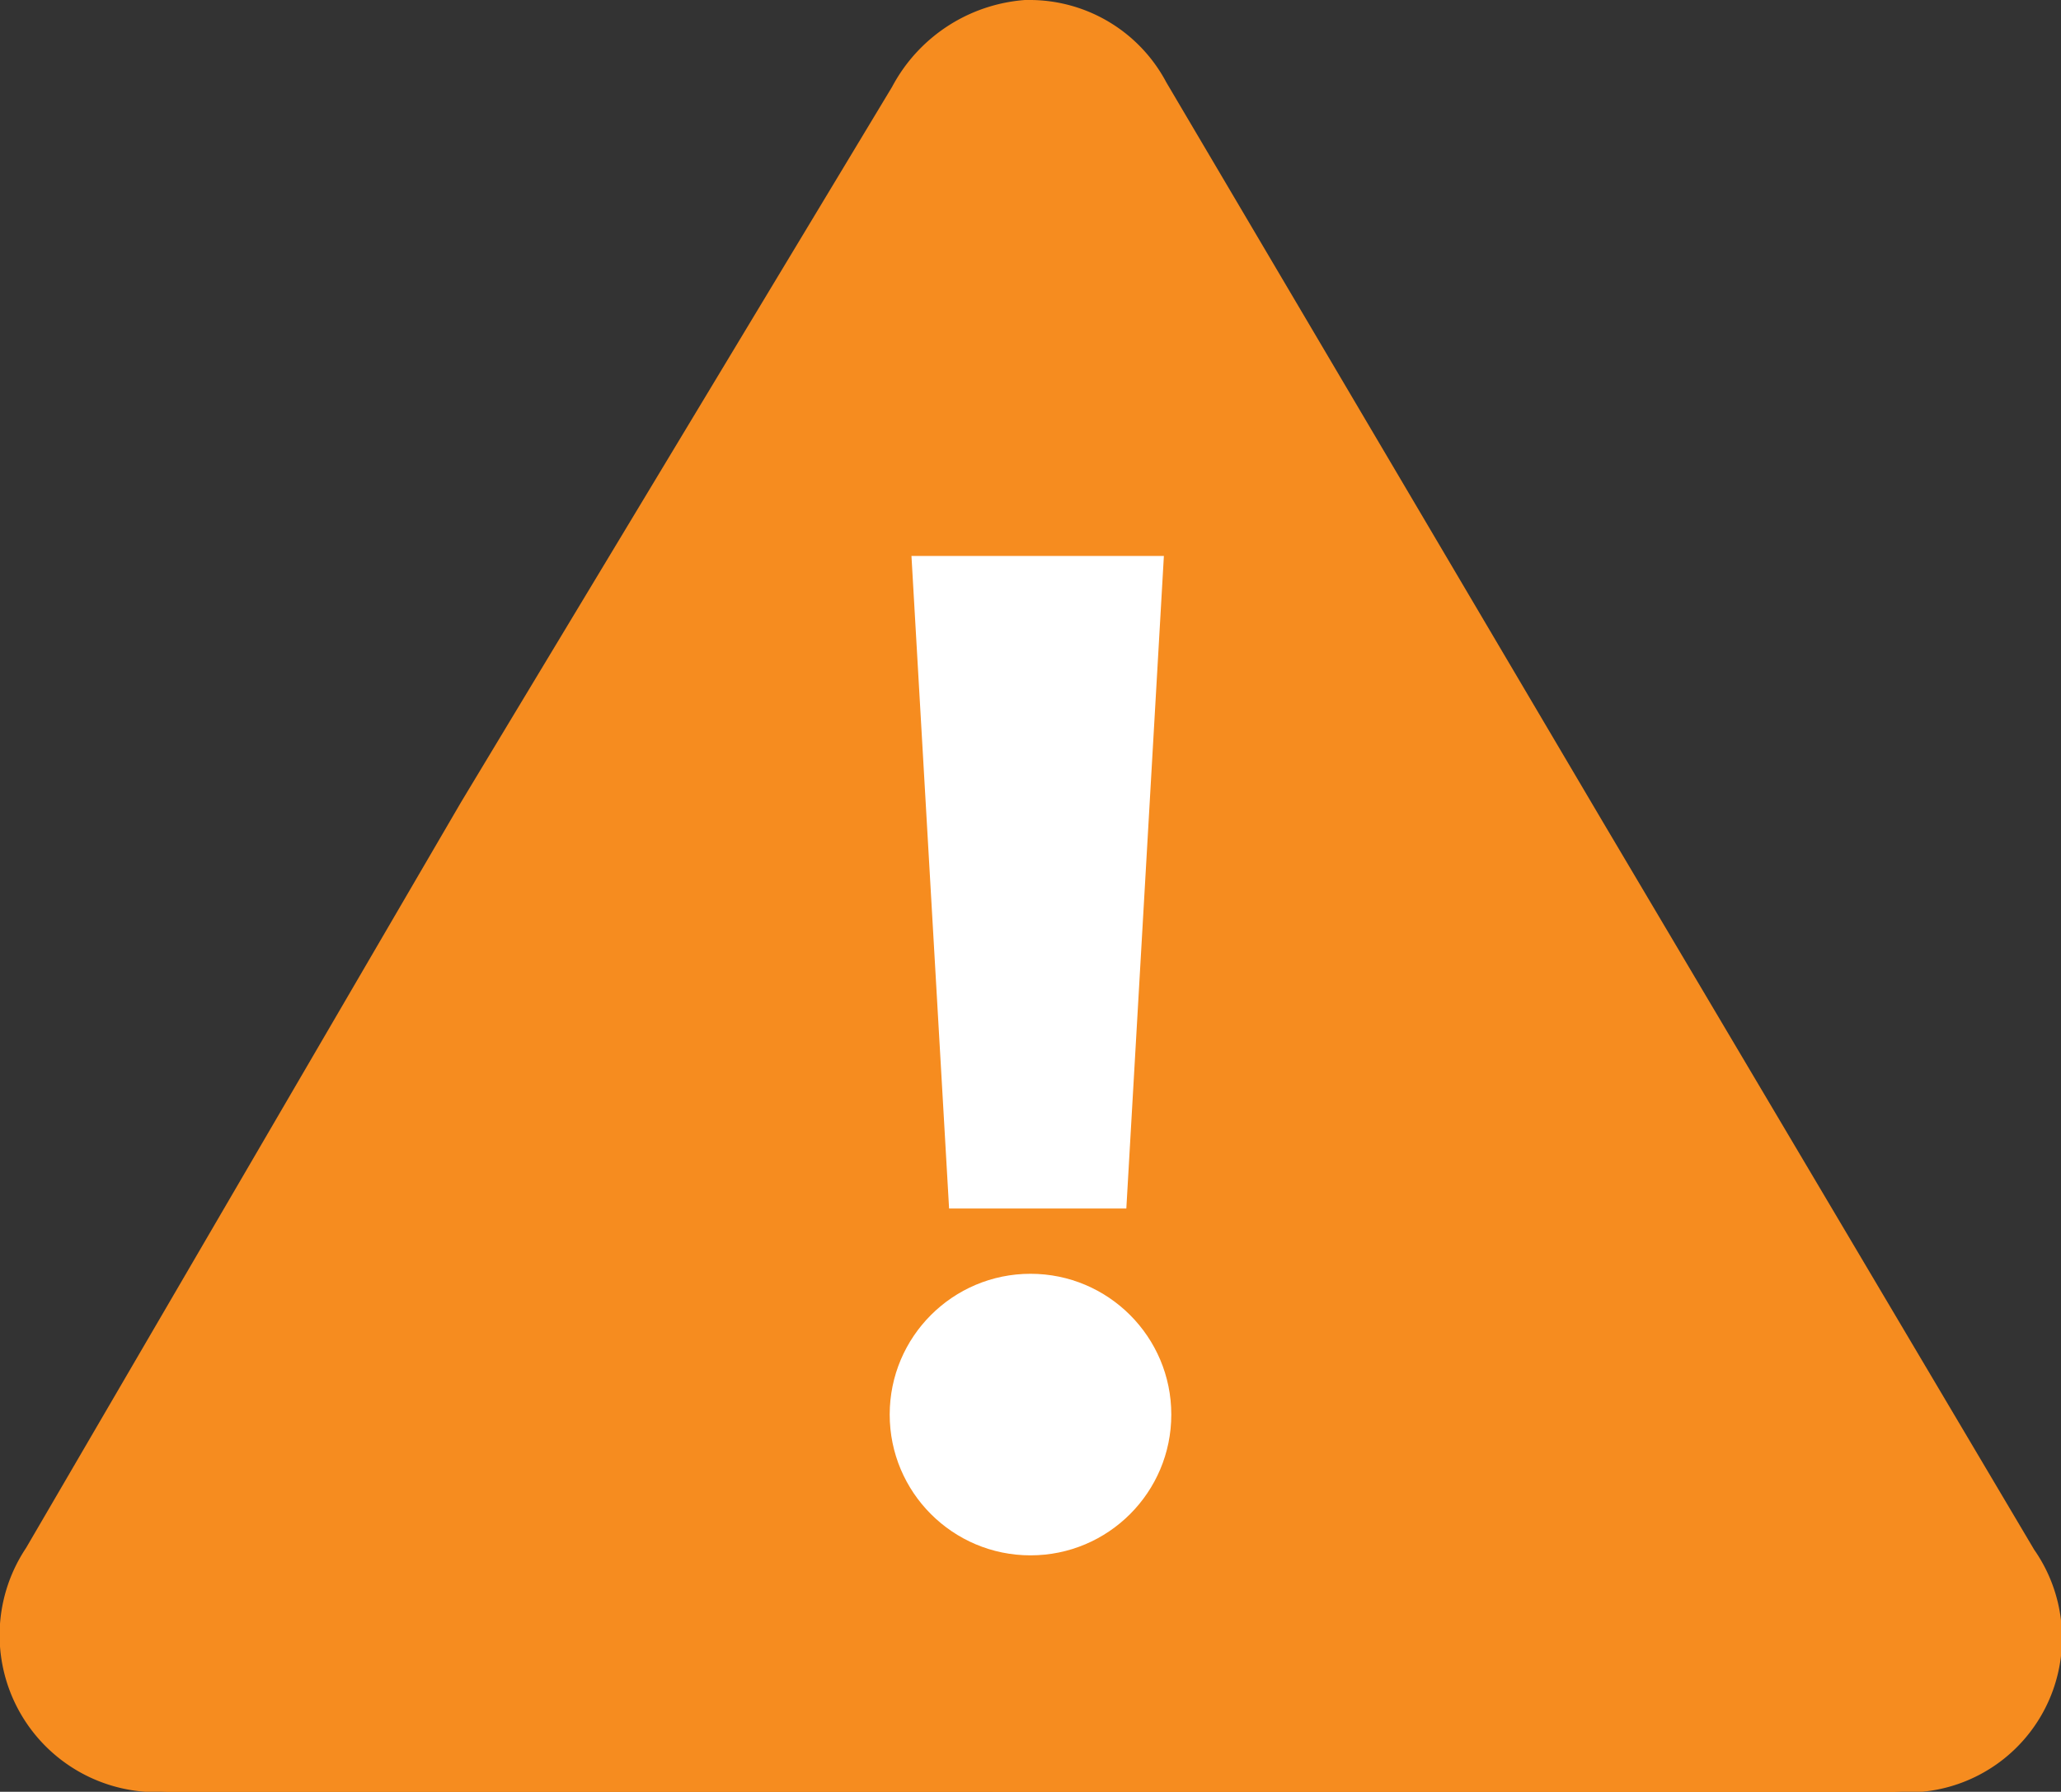 <?xml version="1.0" standalone="no"?>
<!DOCTYPE svg PUBLIC "-//W3C//DTD SVG 1.1//EN" "http://www.w3.org/Graphics/SVG/1.1/DTD/svg11.dtd">
<svg xmlns="http://www.w3.org/2000/svg" xmlns:xlink="http://www.w3.org/1999/xlink" version="1.1" viewBox="0 0 24.152 21" width="100%" height="100%">
	<rect x="0" y="0" width="24.152" height="21" fill="#333333" stroke="none"/>
	<polygon points="5 10.687 5 10.687 6.5 9.187 6.5 9.187 6.5 9.187 9.5 12.187 15.5 6.187 15.5 6.187 15.5 6.187 17 7.687 17 7.687 17 7.687 9.5 15.187 5 10.687" style="fill:#fff"/>
	<path d="M2.3,21.313a1.476,1.476,0,0,1-1.212-.8,1.584,1.584,0,0,1,.042-1.542l5.106-8.935L11.28,1.649A1.376,1.376,0,0,1,12.416.9a1.291,1.291,0,0,1,1.09.713l10.17,17.31a1.7,1.7,0,0,1,.066,1.6,1.469,1.469,0,0,1-1.223.792Z" transform="translate(-0.333 -0.313)" style="fill:#f68c1f"/>
	<path d="M12.416,1.463a.736.736,0,0,1,.594.433l5.12,8.717,5.054,8.6a.622.622,0,0,1,.057.732c-.135.238-.385.214-.723.214H2.3c-.432,0-.632-.086-.712-.227a.763.763,0,0,1,.044-.833l5.091-8.836,5.05-8.358a.788.788,0,0,1,.642-.446m0-1.15a1.925,1.925,0,0,0-1.628,1.022L5.738,9.711l-5.1,8.745A1.84,1.84,0,0,0,2.3,21.313H22.518a1.809,1.809,0,0,0,1.653-2.837L19.122,9.956,14,1.277A1.812,1.812,0,0,0,12.416.313Z" transform="translate(-0.333 -0.313)" style="fill:#f68c1f"/>
	<circle cx="12.076" cy="16.579" r="1.65" style="fill:#fff"/>
	<polygon points="12.407 6.516 11.913 6.516 10.681 6.516 11.122 14.164 11.913 14.164 12.407 14.164 13.199 14.164 13.639 6.516 12.407 6.516" style="fill:#fff"/>
</svg>